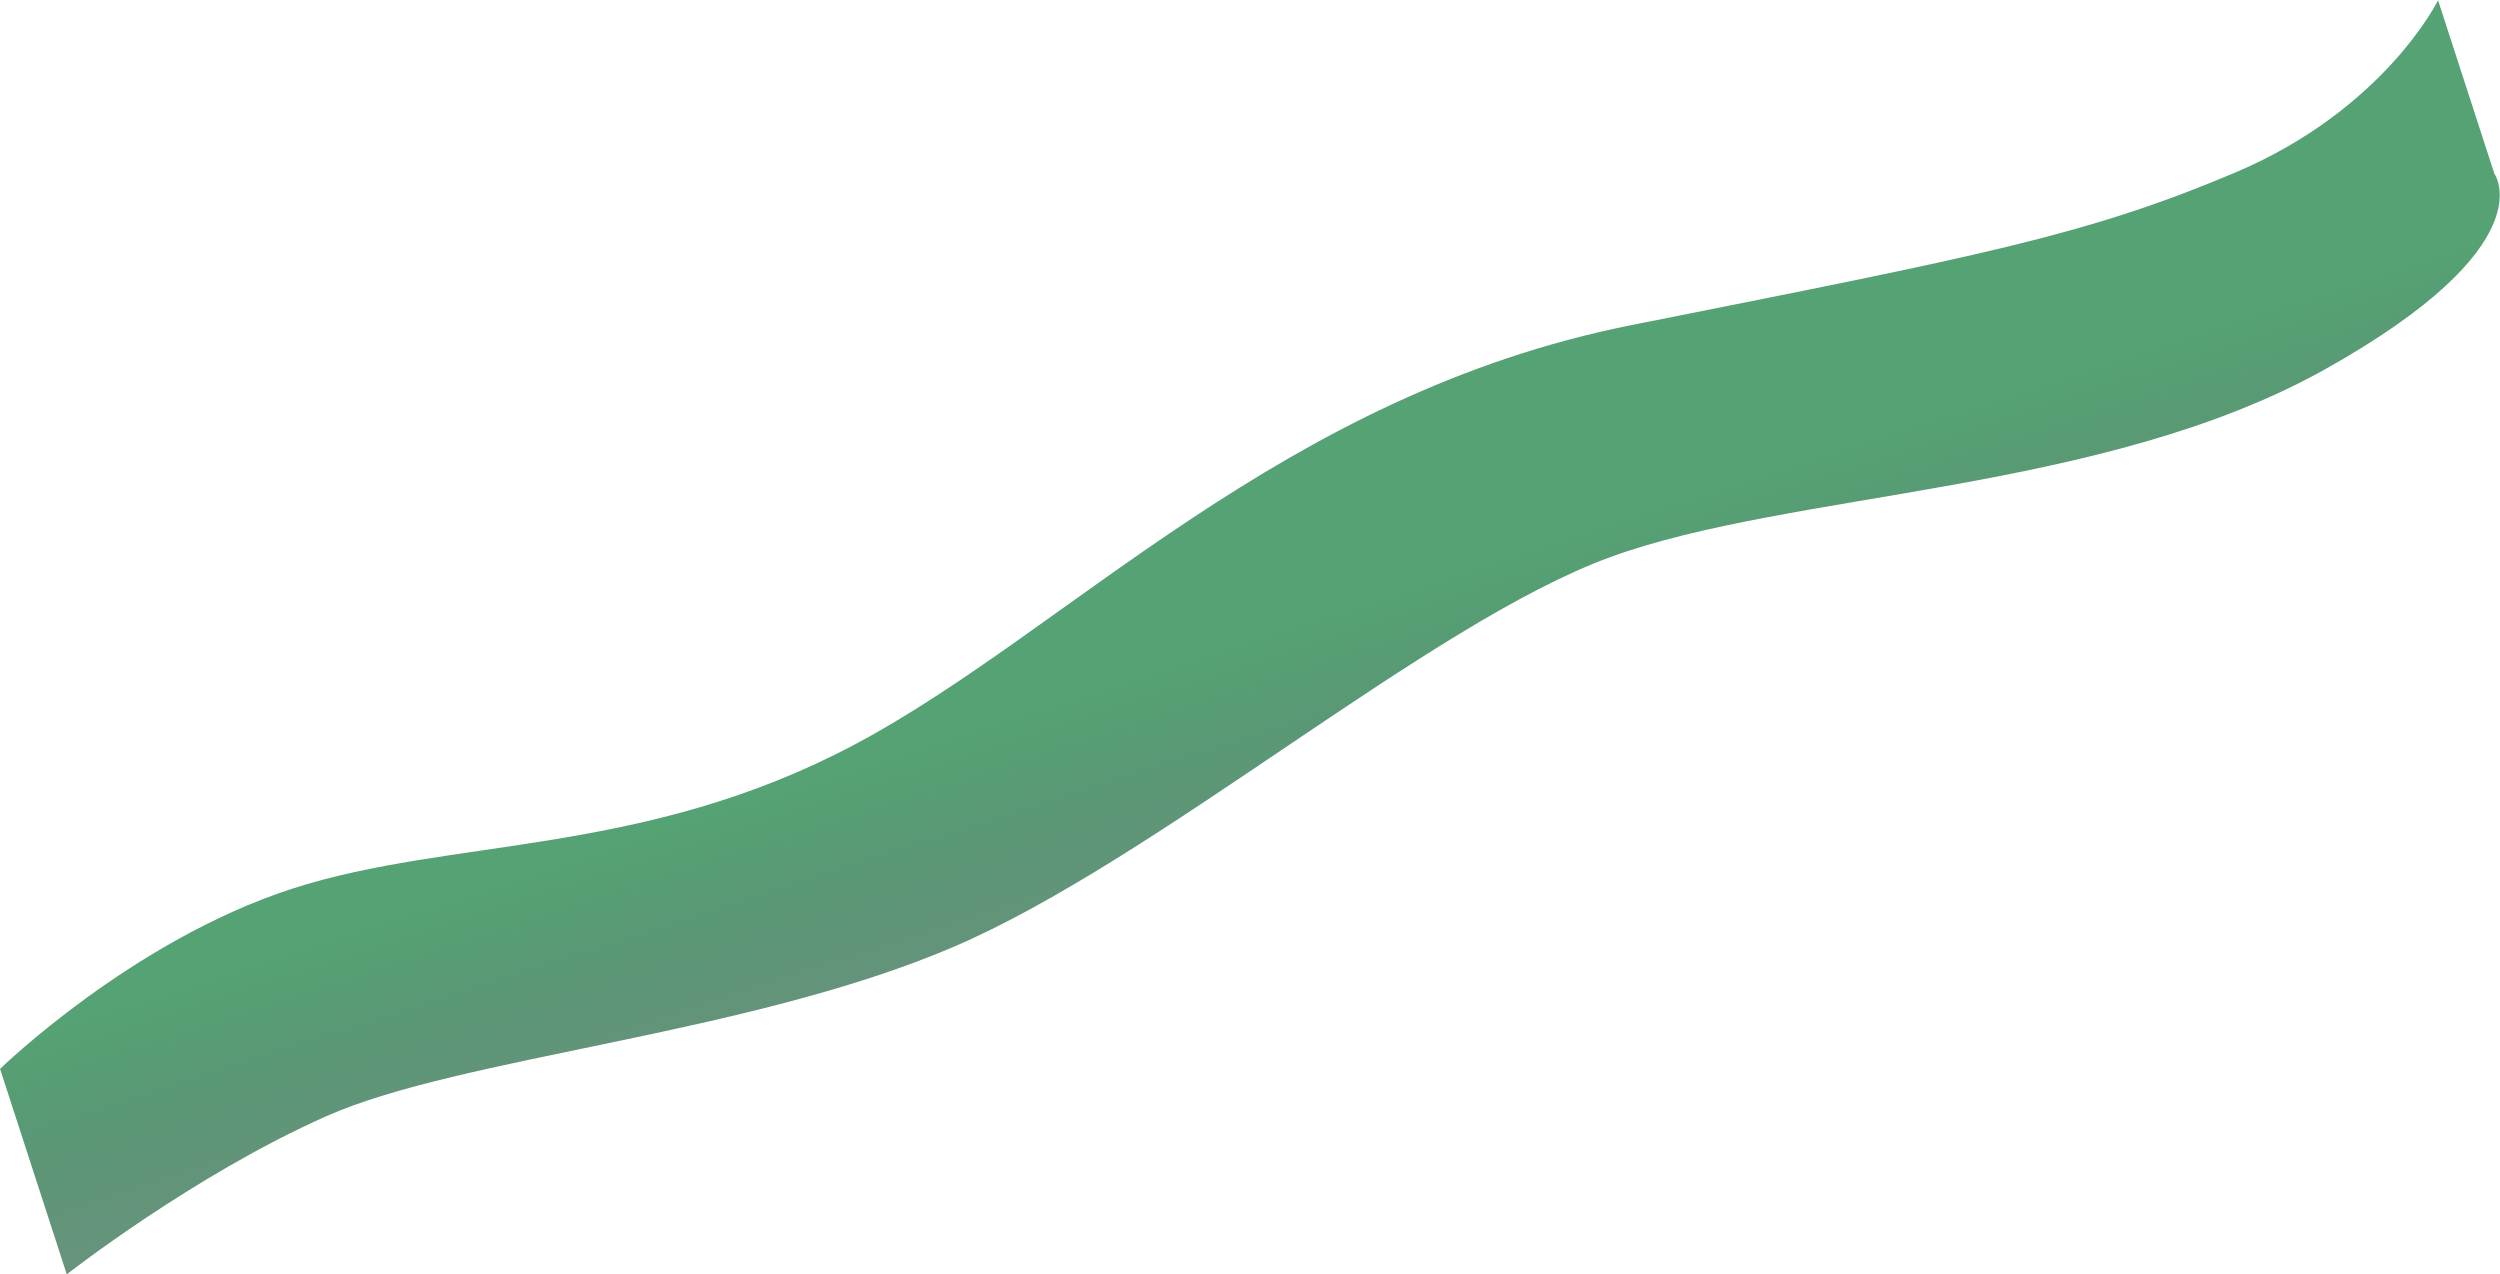 <svg width="4294" height="2189" viewBox="0 0 4294 2189" fill="none" xmlns="http://www.w3.org/2000/svg">
<path d="M561.191 1916.86C331.785 2018.55 114.681 2188.83 114.681 2188.83L0.102 1835.9C0.102 1835.9 226.012 1615.99 500.975 1526.73C775.938 1437.47 1104.53 1472.47 1469.84 1277.8C1835.15 1083.13 2201.87 677.933 2802.49 558.324C3403.1 438.716 3581.56 405.206 3838.63 296.627C4095.69 188.047 4187.6 0.481 4187.6 0.481L4284.35 298.489C4284.35 298.489 4374.11 421.494 3993.16 634.5C3612.21 847.505 3077.63 843.084 2765.79 956.883C2453.94 1070.68 1986.55 1477.86 1634.89 1627.61C1283.24 1777.37 790.597 1815.16 561.191 1916.86Z" fill="url(#paint0_linear_253_3)"/>
<defs>
<linearGradient id="paint0_linear_253_3" x1="2279.07" y1="1486.18" x2="2024.7" y2="702.65" gradientUnits="userSpaceOnUse">
<stop stop-color="#709A81" stop-opacity="0.71"/>
<stop offset="0" stop-color="#2D6A4B" stop-opacity="0.72"/>
<stop offset="0.495" stop-color="#55A274"/>
</linearGradient>
</defs>
</svg>
